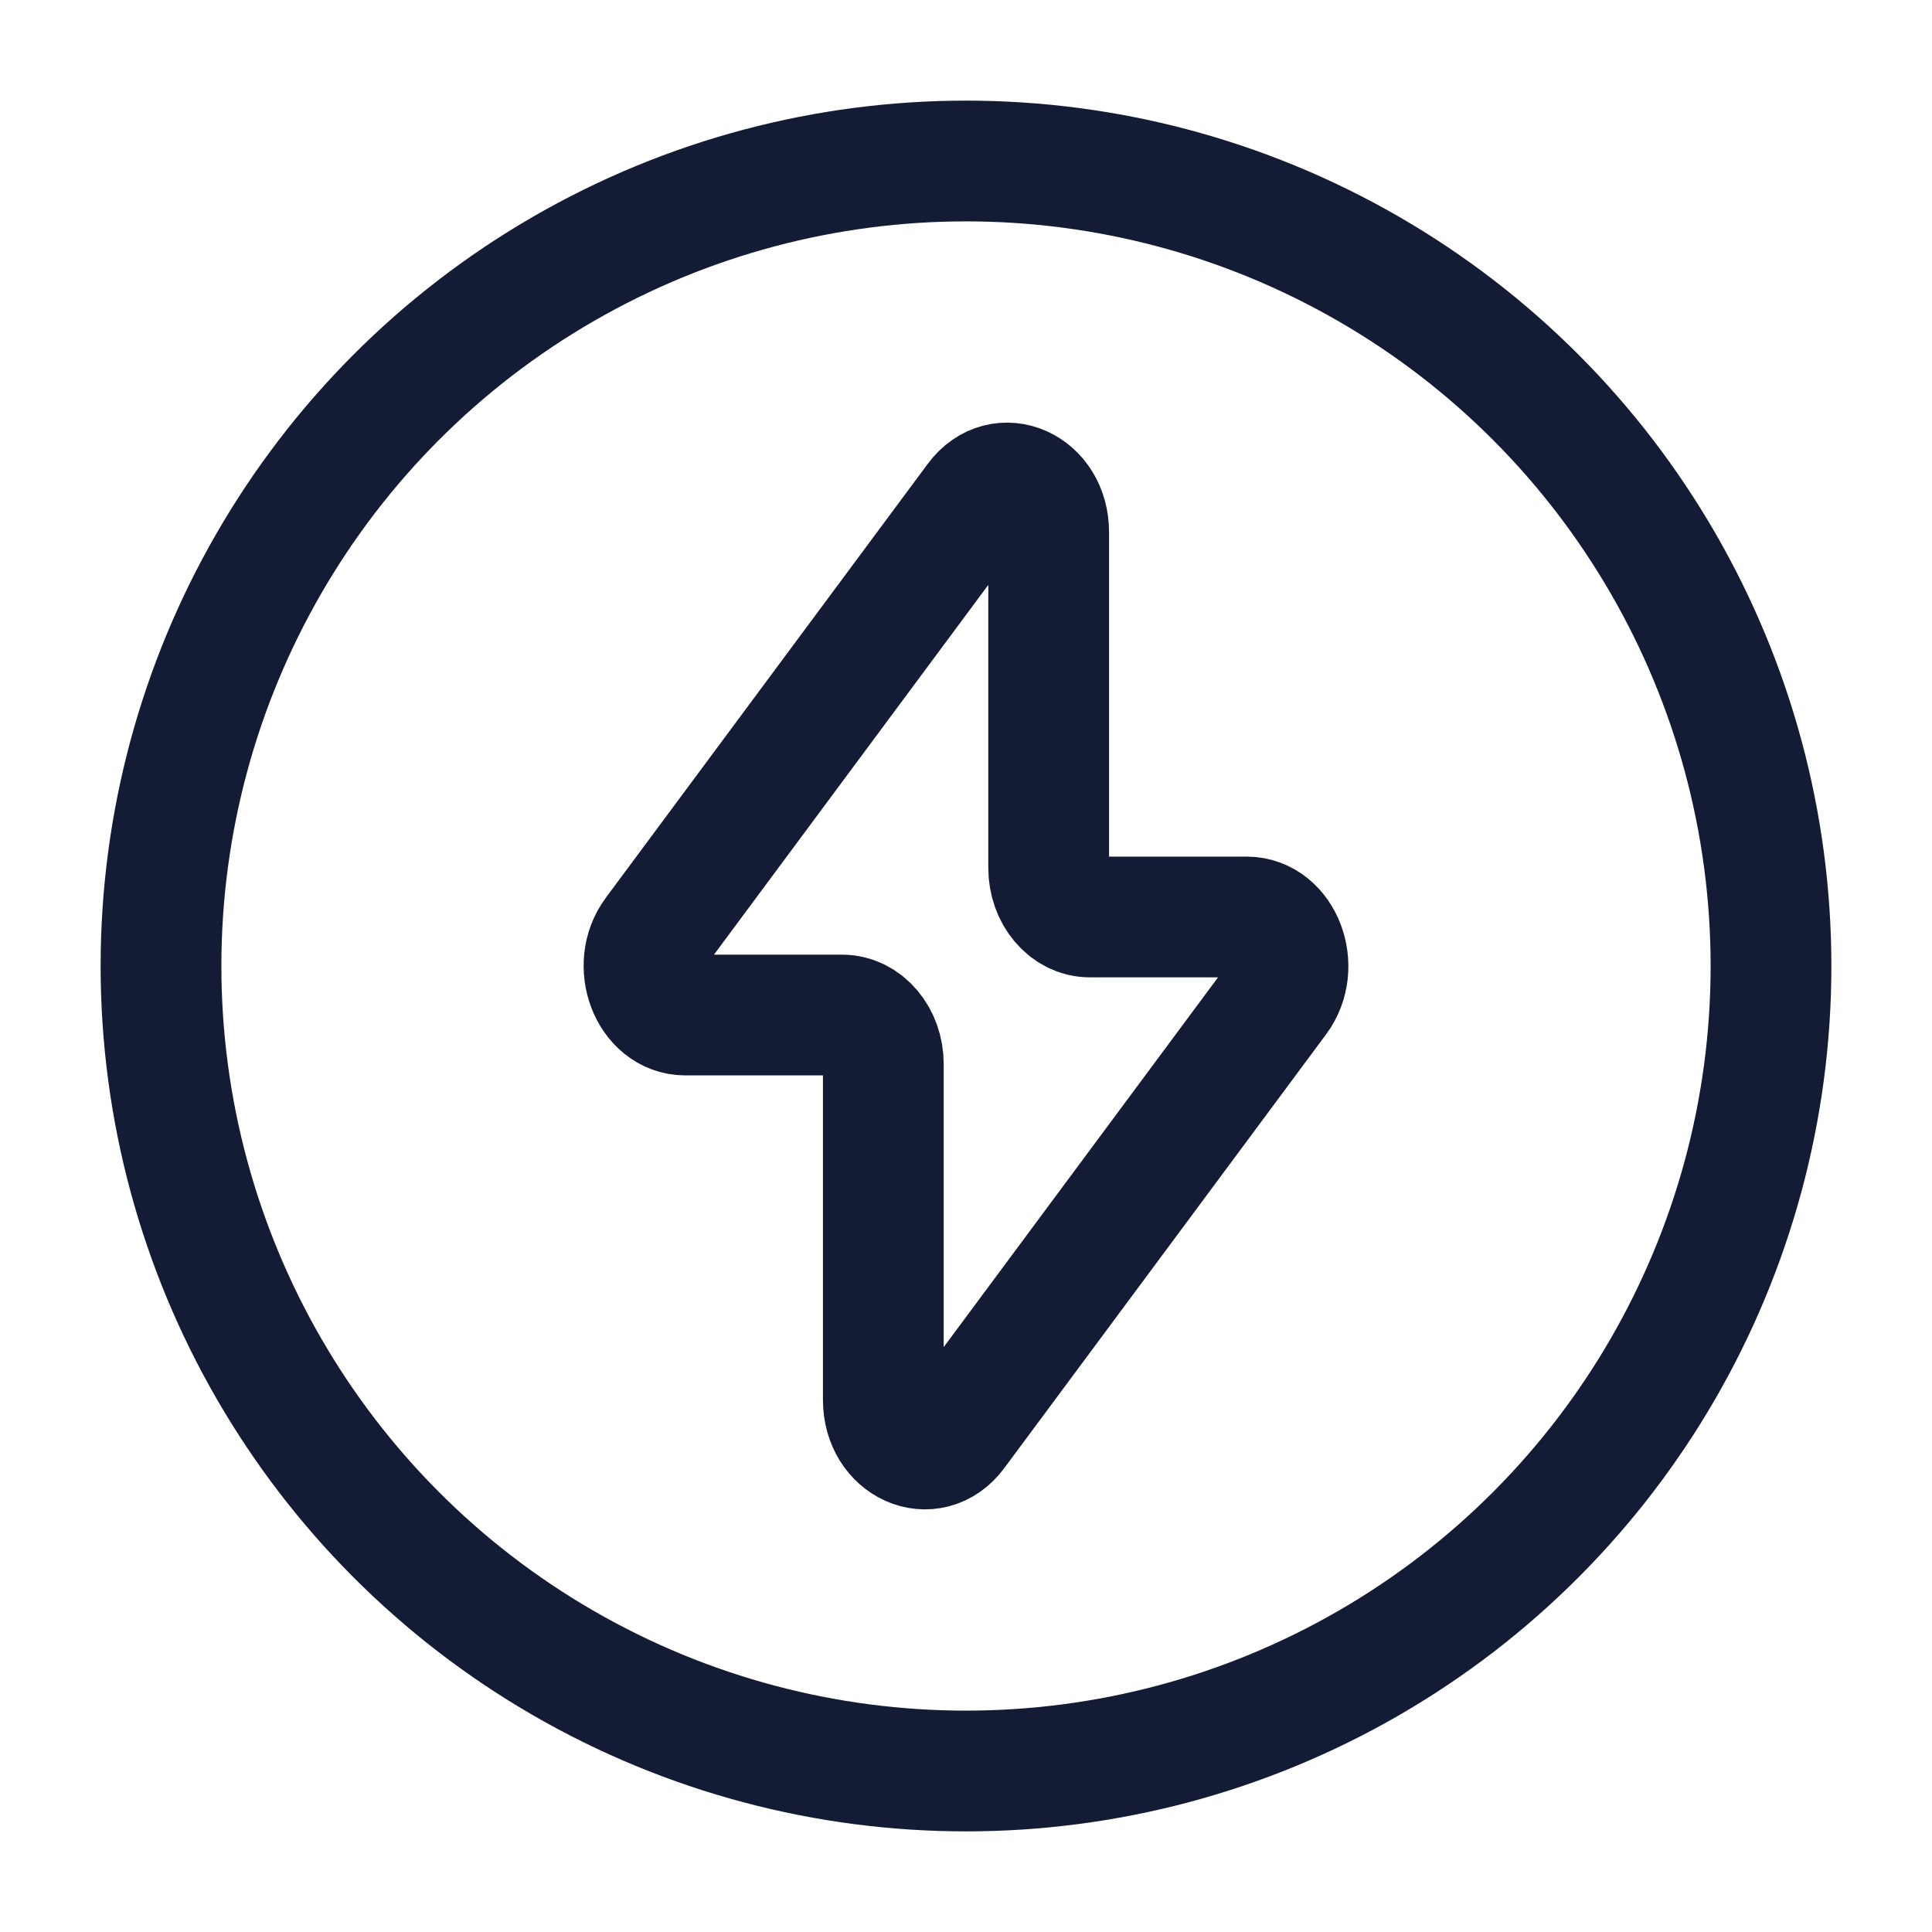 <svg width="24" height="24" viewBox="0 0 24 24" fill="none" xmlns="http://www.w3.org/2000/svg">
<circle cx="12" cy="12" r="10" stroke="#141B34" stroke-width="1.5"/>
<path d="M8.129 11.598L12.128 6.208C12.441 5.786 13.027 6.049 13.027 6.61V10.782C13.027 11.118 13.257 11.391 13.54 11.391H15.486C15.927 11.391 16.163 12.009 15.871 12.402L11.872 17.792C11.559 18.214 10.973 17.951 10.973 17.39V13.218C10.973 12.882 10.743 12.609 10.46 12.609H8.514C8.073 12.609 7.837 11.991 8.129 11.598Z" stroke="#141B34" stroke-width="1.5" stroke-linecap="round" stroke-linejoin="round"/>
</svg>
